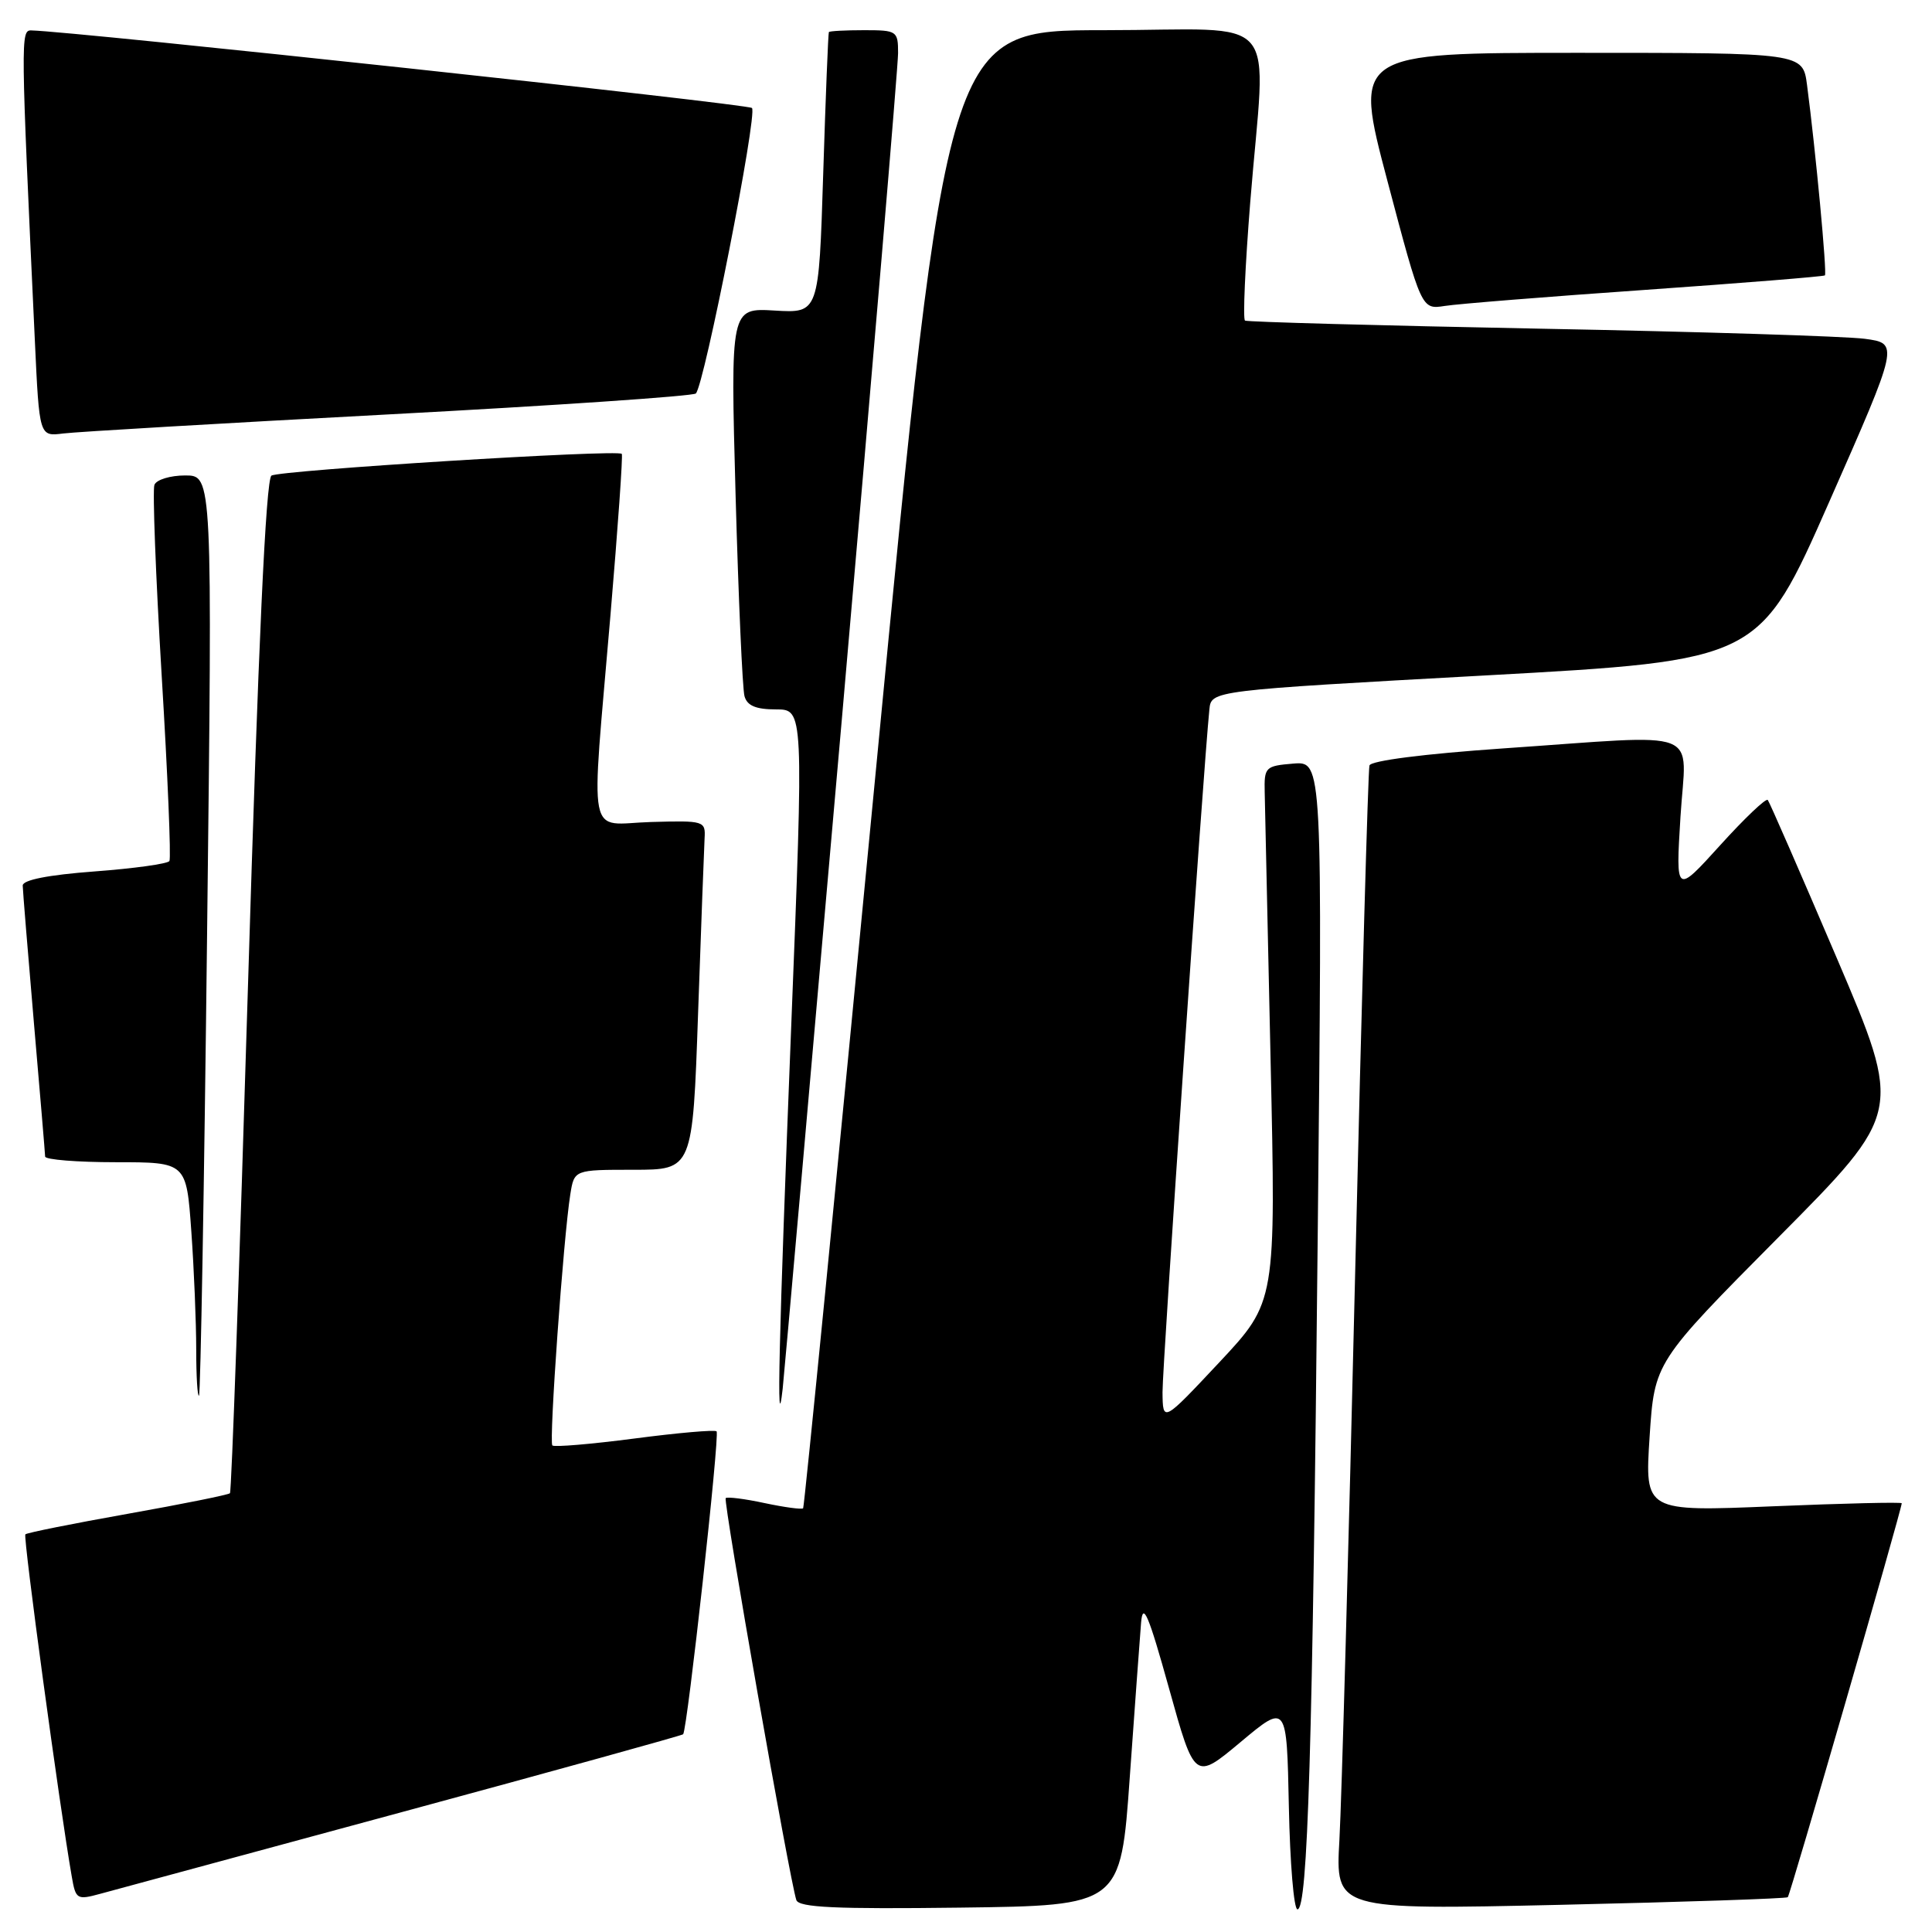 <?xml version="1.0" encoding="UTF-8" standalone="no"?>
<!DOCTYPE svg PUBLIC "-//W3C//DTD SVG 1.1//EN" "http://www.w3.org/Graphics/SVG/1.1/DTD/svg11.dtd" >
<svg xmlns="http://www.w3.org/2000/svg" xmlns:xlink="http://www.w3.org/1999/xlink" version="1.1" viewBox="0 0 256 256">
 <g >
 <path fill="currentColor"
d=" M 149.70 235.50 C 150.37 226.15 151.04 216.93 151.20 215.00 C 151.44 212.20 152.18 213.94 154.90 223.71 C 158.30 235.92 158.30 235.92 164.40 230.82 C 170.50 225.72 170.50 225.72 170.78 239.36 C 170.93 246.86 171.44 253.00 171.92 253.00 C 173.29 253.00 173.92 231.93 174.60 164.18 C 175.24 100.87 175.24 100.87 171.37 101.18 C 167.66 101.49 167.50 101.64 167.58 105.00 C 167.62 106.92 167.97 122.90 168.36 140.50 C 169.07 172.50 169.07 172.50 161.58 180.50 C 154.08 188.50 154.08 188.50 154.04 184.48 C 154.01 181.15 159.43 102.08 160.25 94.00 C 160.50 91.50 160.50 91.50 196.81 89.50 C 233.12 87.50 233.12 87.50 242.38 66.50 C 251.64 45.50 251.64 45.50 247.07 44.89 C 244.56 44.56 225.18 43.95 204.00 43.55 C 182.83 43.14 165.26 42.66 164.97 42.48 C 164.67 42.30 164.99 35.25 165.66 26.83 C 167.73 1.03 170.26 4.00 146.24 4.00 C 125.48 4.00 125.48 4.00 116.09 101.75 C 110.93 155.51 106.58 199.66 106.42 199.85 C 106.27 200.04 103.98 199.73 101.33 199.17 C 98.69 198.60 96.36 198.31 96.16 198.51 C 95.80 198.87 104.65 249.21 105.52 251.77 C 105.86 252.75 110.73 252.98 127.23 252.77 C 148.50 252.50 148.50 252.50 149.70 235.50 Z  M 236.89 251.39 C 237.21 251.11 251.94 200.17 251.99 199.19 C 251.99 199.02 244.34 199.20 234.97 199.59 C 217.94 200.30 217.94 200.30 218.58 190.40 C 219.23 180.50 219.23 180.50 235.66 163.94 C 252.10 147.38 252.10 147.38 243.38 126.94 C 238.58 115.70 234.47 106.28 234.24 106.00 C 234.01 105.72 231.17 108.42 227.93 112.00 C 222.04 118.50 222.04 118.50 222.67 108.25 C 223.41 96.24 226.19 97.32 199.15 99.17 C 188.74 99.89 181.66 100.79 181.46 101.43 C 181.28 102.02 180.43 132.20 179.57 168.50 C 178.71 204.80 177.77 238.68 177.48 243.78 C 176.95 253.07 176.95 253.07 206.73 252.40 C 223.10 252.03 236.68 251.57 236.89 251.39 Z  M 53.37 240.08 C 73.65 234.59 90.36 229.96 90.52 229.80 C 91.07 229.21 95.40 190.06 94.95 189.66 C 94.70 189.43 89.81 189.86 84.07 190.61 C 78.34 191.36 73.44 191.77 73.19 191.53 C 72.72 191.06 74.66 163.93 75.57 158.25 C 76.09 155.00 76.09 155.00 83.94 155.00 C 91.78 155.00 91.78 155.00 92.50 134.25 C 92.90 122.84 93.29 112.42 93.36 111.11 C 93.50 108.77 93.32 108.72 86.25 108.92 C 77.66 109.17 78.28 112.32 80.89 81.50 C 81.87 69.95 82.55 60.34 82.39 60.14 C 81.91 59.52 37.12 62.31 35.97 63.02 C 35.23 63.47 34.22 85.56 32.86 130.59 C 31.75 167.38 30.68 197.66 30.47 197.86 C 30.26 198.07 24.16 199.30 16.91 200.59 C 9.66 201.88 3.56 203.10 3.36 203.31 C 3.04 203.63 7.89 239.37 9.51 248.66 C 10.03 251.68 10.20 251.78 13.28 250.94 C 15.05 250.46 33.09 245.57 53.37 240.08 Z  M 111.55 95.29 C 115.65 48.43 119.00 8.71 119.00 7.04 C 119.00 4.10 118.85 4.00 114.50 4.00 C 112.03 4.00 109.92 4.11 109.83 4.25 C 109.74 4.39 109.40 12.82 109.08 23.00 C 108.50 41.50 108.50 41.50 102.65 41.15 C 96.79 40.80 96.79 40.80 97.47 65.65 C 97.85 79.32 98.38 91.29 98.65 92.25 C 99.00 93.51 100.16 94.00 102.82 94.00 C 106.50 94.00 106.50 94.00 104.83 136.25 C 103.19 177.63 102.86 191.61 103.71 184.00 C 103.92 182.07 107.45 142.16 111.55 95.29 Z  M 27.44 123.75 C 28.15 63.00 28.15 63.00 24.54 63.00 C 22.56 63.00 20.72 63.56 20.46 64.25 C 20.20 64.94 20.63 76.28 21.42 89.46 C 22.22 102.63 22.68 113.71 22.45 114.09 C 22.22 114.46 17.75 115.08 12.52 115.47 C 6.38 115.93 3.00 116.60 3.01 117.34 C 3.02 117.98 3.69 126.15 4.49 135.50 C 5.30 144.85 5.97 152.84 5.98 153.25 C 5.99 153.66 10.21 154.00 15.35 154.00 C 24.70 154.00 24.70 154.00 25.35 163.15 C 25.71 168.19 26.00 175.24 26.00 178.82 C 26.00 182.40 26.17 185.15 26.37 184.92 C 26.57 184.69 27.06 157.16 27.44 123.75 Z  M 51.50 54.91 C 73.50 53.74 91.81 52.49 92.20 52.14 C 93.31 51.12 100.41 15.07 99.64 14.31 C 99.10 13.77 9.72 4.15 4.14 4.03 C 2.73 4.00 2.74 4.96 4.62 45.17 C 5.21 57.84 5.21 57.84 8.36 57.44 C 10.09 57.22 29.50 56.08 51.50 54.91 Z  M 218.00 38.41 C 230.93 37.50 241.64 36.64 241.81 36.49 C 242.11 36.22 240.58 19.91 239.44 11.25 C 238.88 7.00 238.88 7.00 209.11 7.00 C 179.35 7.00 179.35 7.00 183.85 24.01 C 188.35 41.02 188.35 41.02 191.43 40.54 C 193.12 40.27 205.07 39.31 218.00 38.41 Z "/>
</g>
</svg>